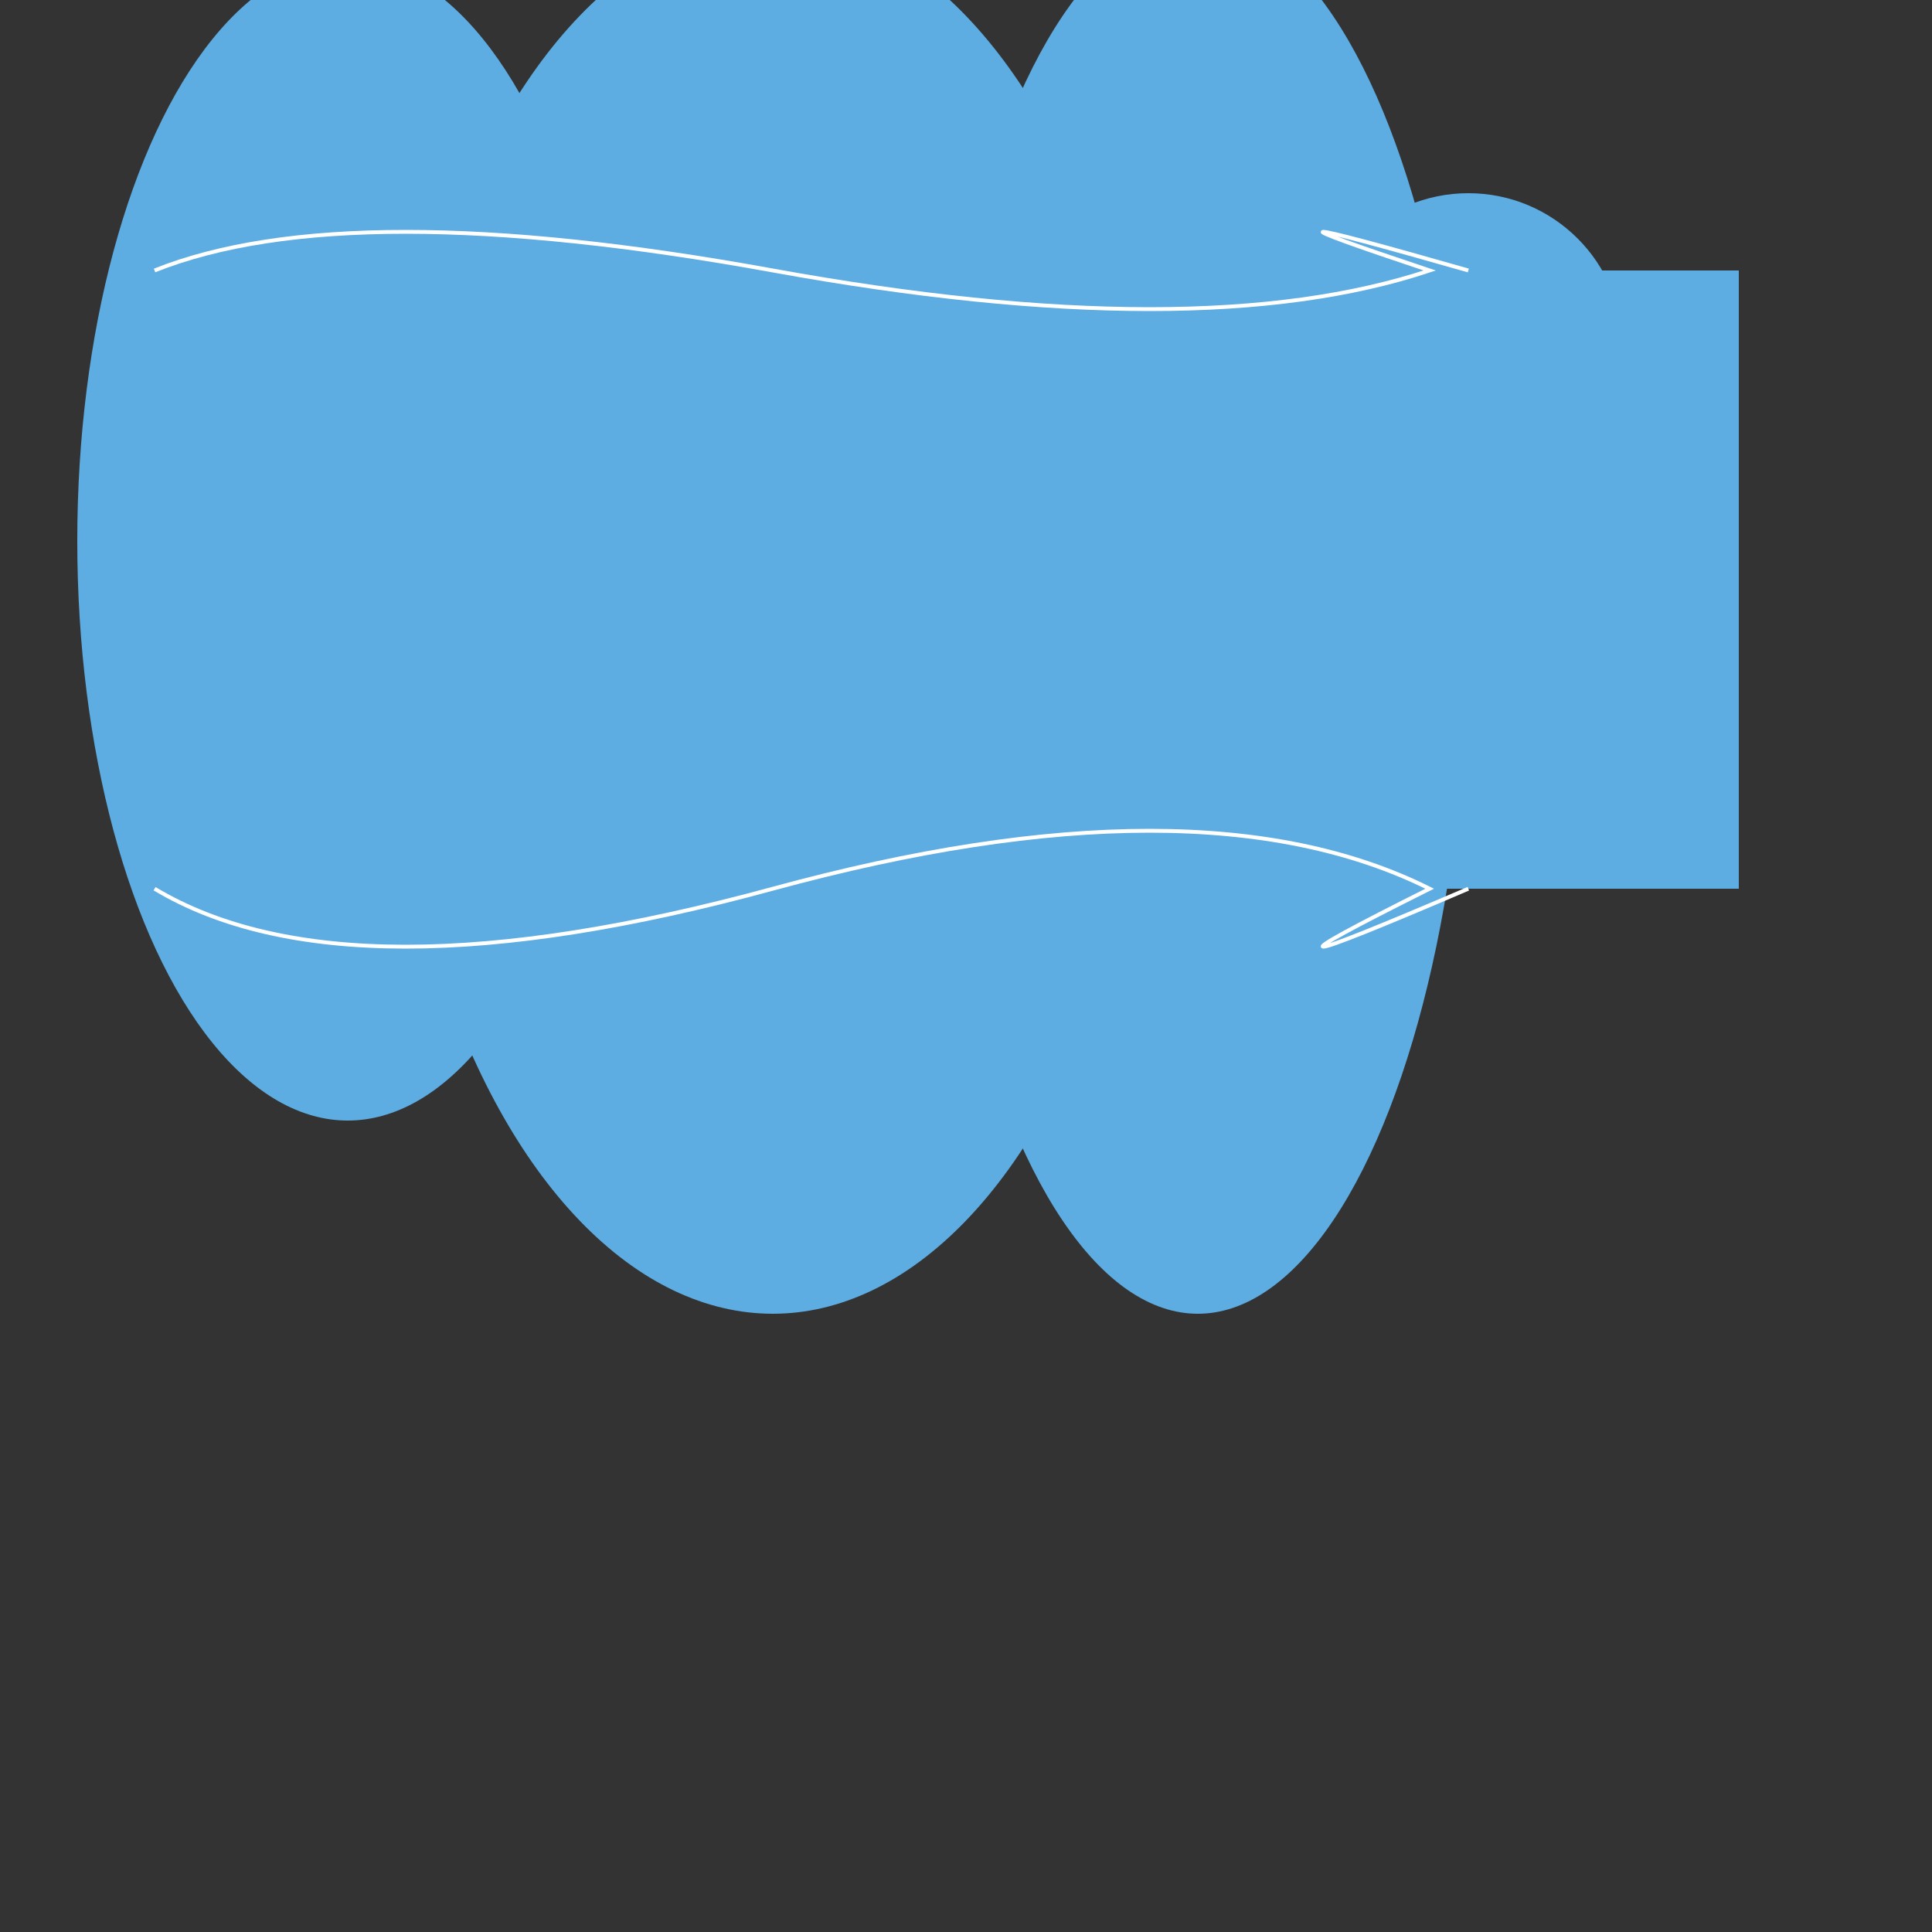 <svg width="500" height="500" xmlns="http://www.w3.org/2000/svg" version="1.1">

  <rect width="100%" height="100%" fill="#333333" stroke="none"/>

  <!-- FINS -->
  <rect id="FIN_LEFT" x="40" y="70" width="80" height="160" fill="#5DADE2"/>
  <rect id="FIN_RIGHT" x="370" y="70" width="80" height="160" fill="#5DADE2"/>

  <!-- EYES -->
  <circle id="EYE_LEFT" cx="120" cy="90" r="40" fill="#5DADE2"/>
  <circle id="EYE_RIGHT" cx="380" cy="90" r="40" fill="#5DADE2"/>

  <!-- BODY PARTS -->
  <ellipse id="BODY_MID" cx="200" cy="160" rx="100" ry="180" fill="#5DADE2"/>
  <ellipse id="BODY_FRONT" cx="90" cy="140" rx="70" ry="150" fill="#5DADE2"/>
  <ellipse id="BODY_BACK" cx="310" cy="160" rx="70" ry="180" fill="#5DADE2"/>

  <!-- ROADS (Connecting lines) -->
  <path id="ROAD_TOP" d="M40,70 Q90,50 200,70 T370,70 Q310,50 380,70" stroke="#FFFFFF" fill="transparent"/>
  <path id="ROAD_BOTTOM" d="M40,230 Q90,260 200,230 T370,230 Q310,260 380,230" stroke="#FFFFFF" fill="transparent"/>

</svg>